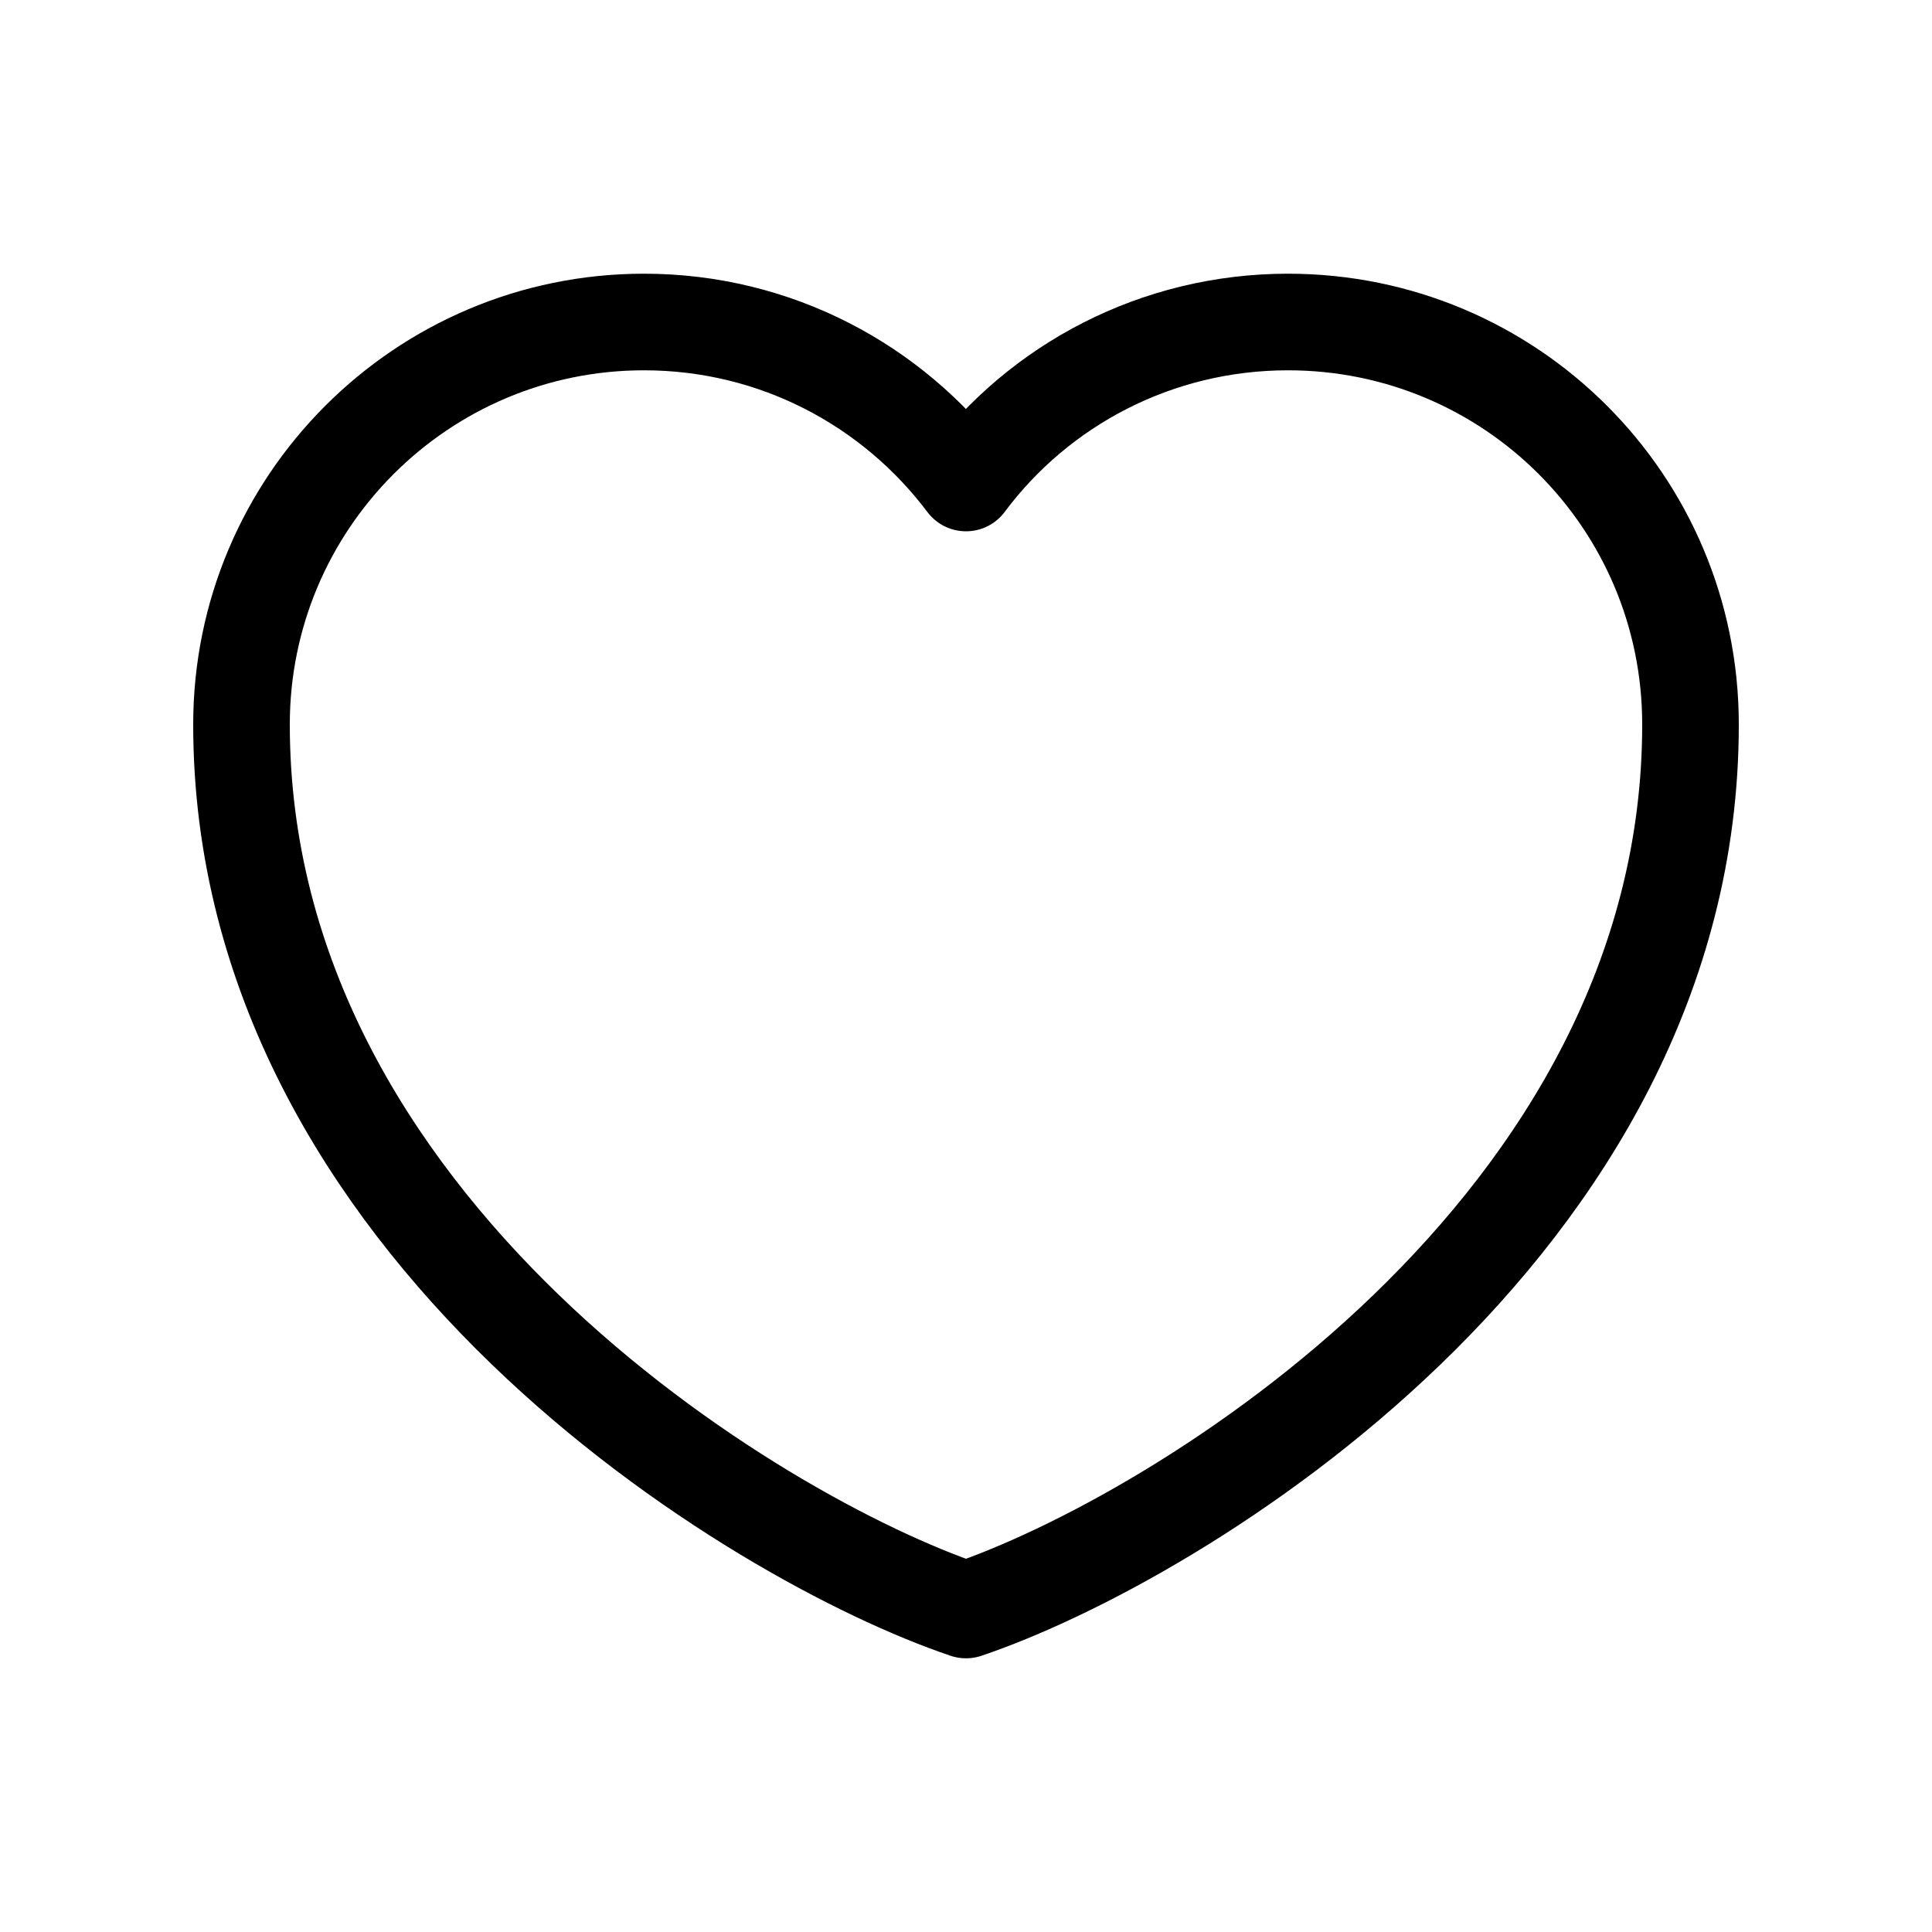 <svg width="30" height="30" viewBox="0 0 30 30" fill="none" xmlns="http://www.w3.org/2000/svg">
<g clip-path="url(#clip0_3339_9631)">
<path d="M15 25C11.738 23.9 3.75 19.062 3.75 11.25C3.75 7.8 6.55 5 10 5C12.05 5 13.863 5.987 15 7.5C16.137 5.975 17.962 5 20 5C23.45 5 26.25 7.787 26.25 11.25C26.25 19.075 18.262 23.9 15 25Z" stroke="black" stroke-width="1.5" stroke-linecap="round" stroke-linejoin="round"/>
</g>
<defs>
<clipPath id="clip0_3339_9631">
<rect width="30" height="30" fill="white"/>
</clipPath>
</defs>
</svg>
